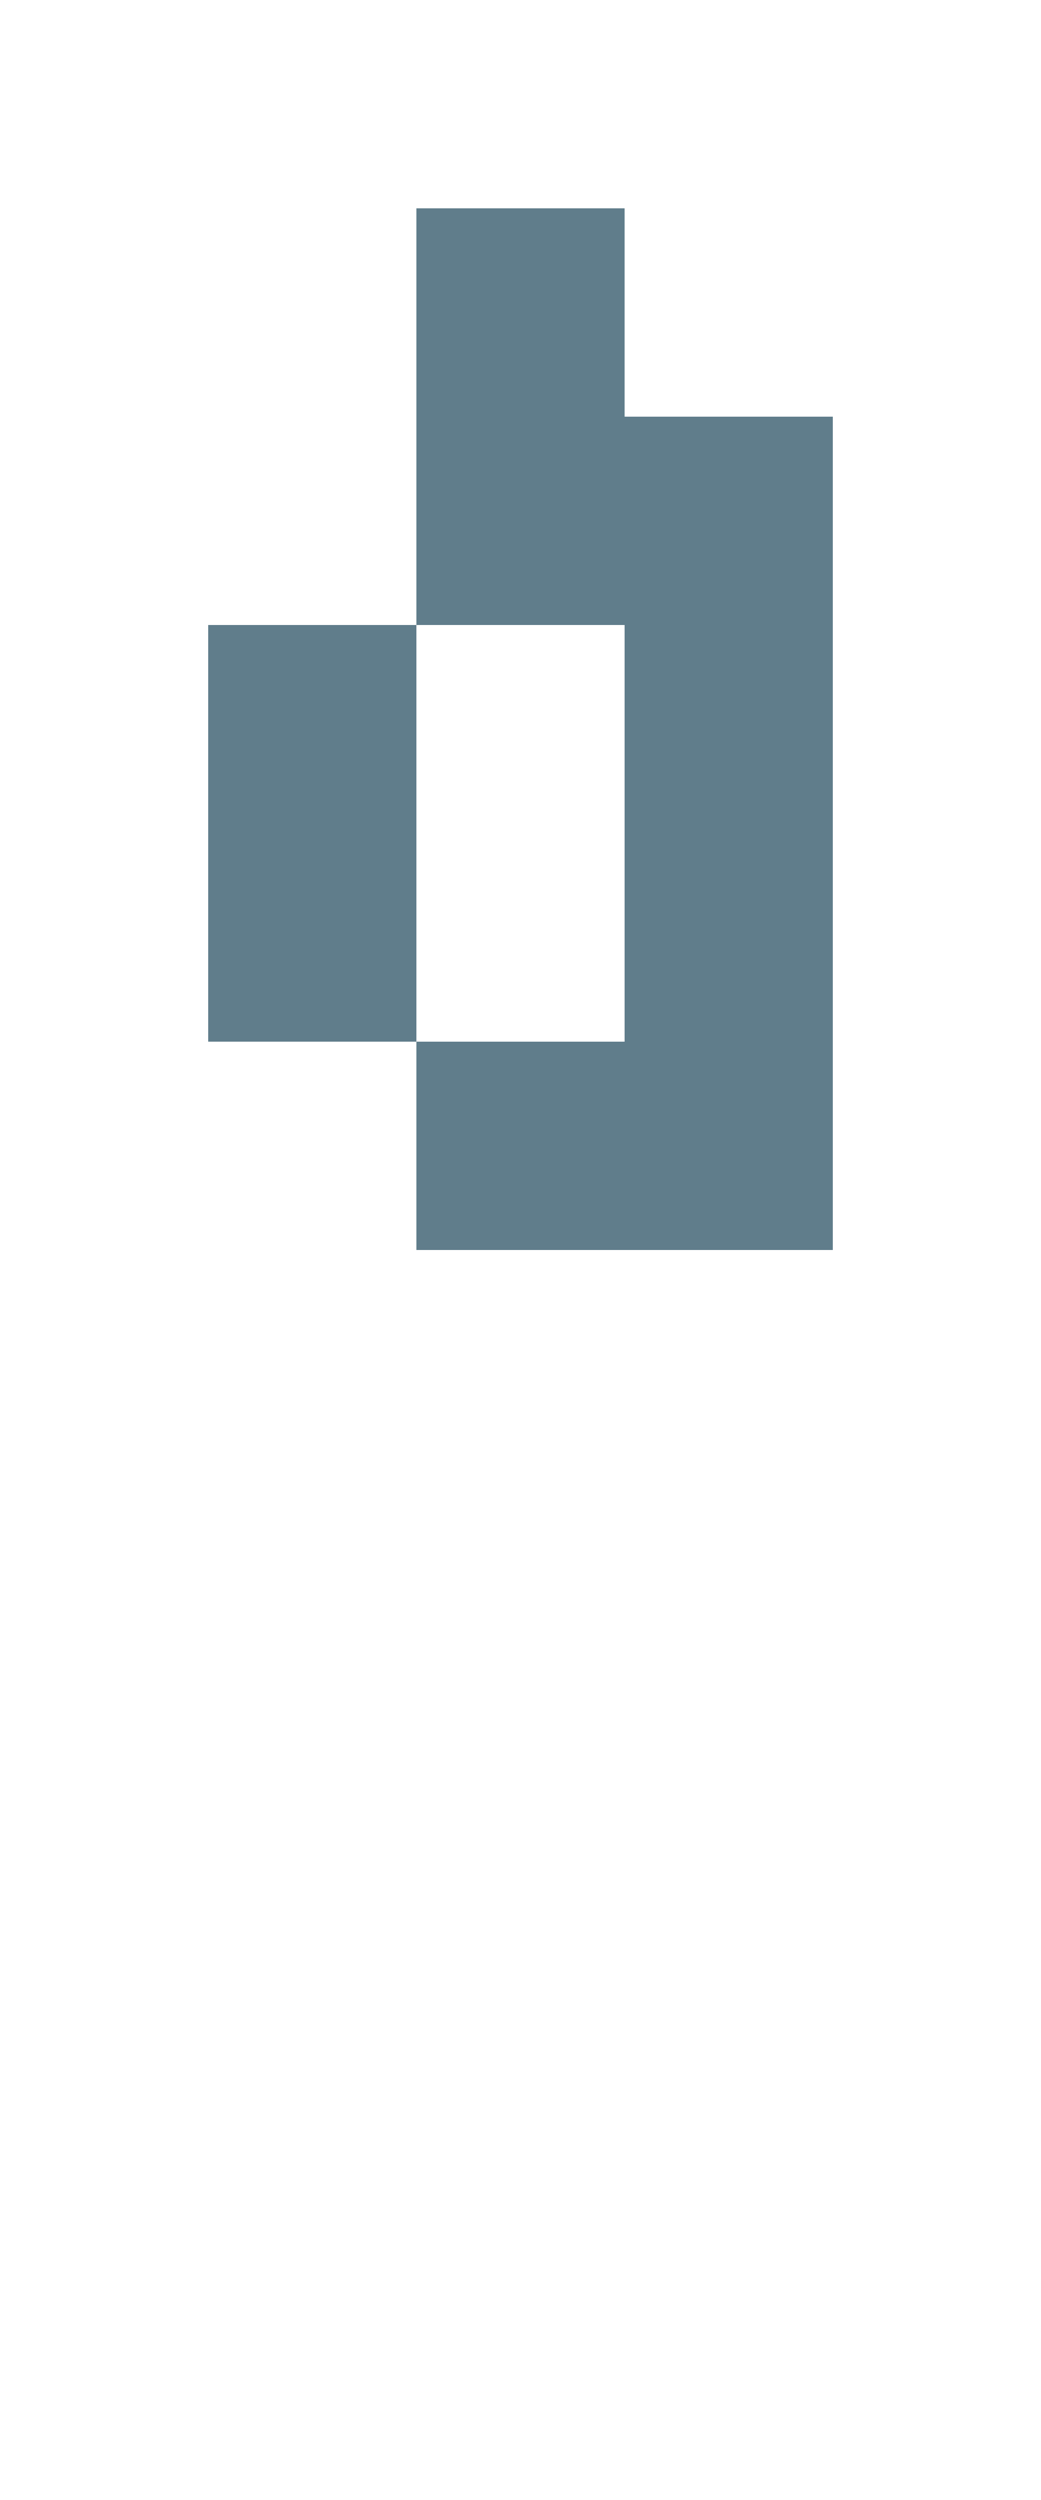 <svg version="1.1" xmlns="http://www.w3.org/2000/svg" xmlns:xlink="http://www.w3.org/1999/xlink" shape-rendering="crispEdges" width="5" height="12" viewBox="0 0 5 12"><g><path fill="rgba(96,125,139,1.00)" d="M2,1h1v1h-1ZM2,2h2v1h-2ZM1,3h1v2h-1ZM3,3h1v2h-1ZM2,5h2v1h-2Z"></path></g></svg>